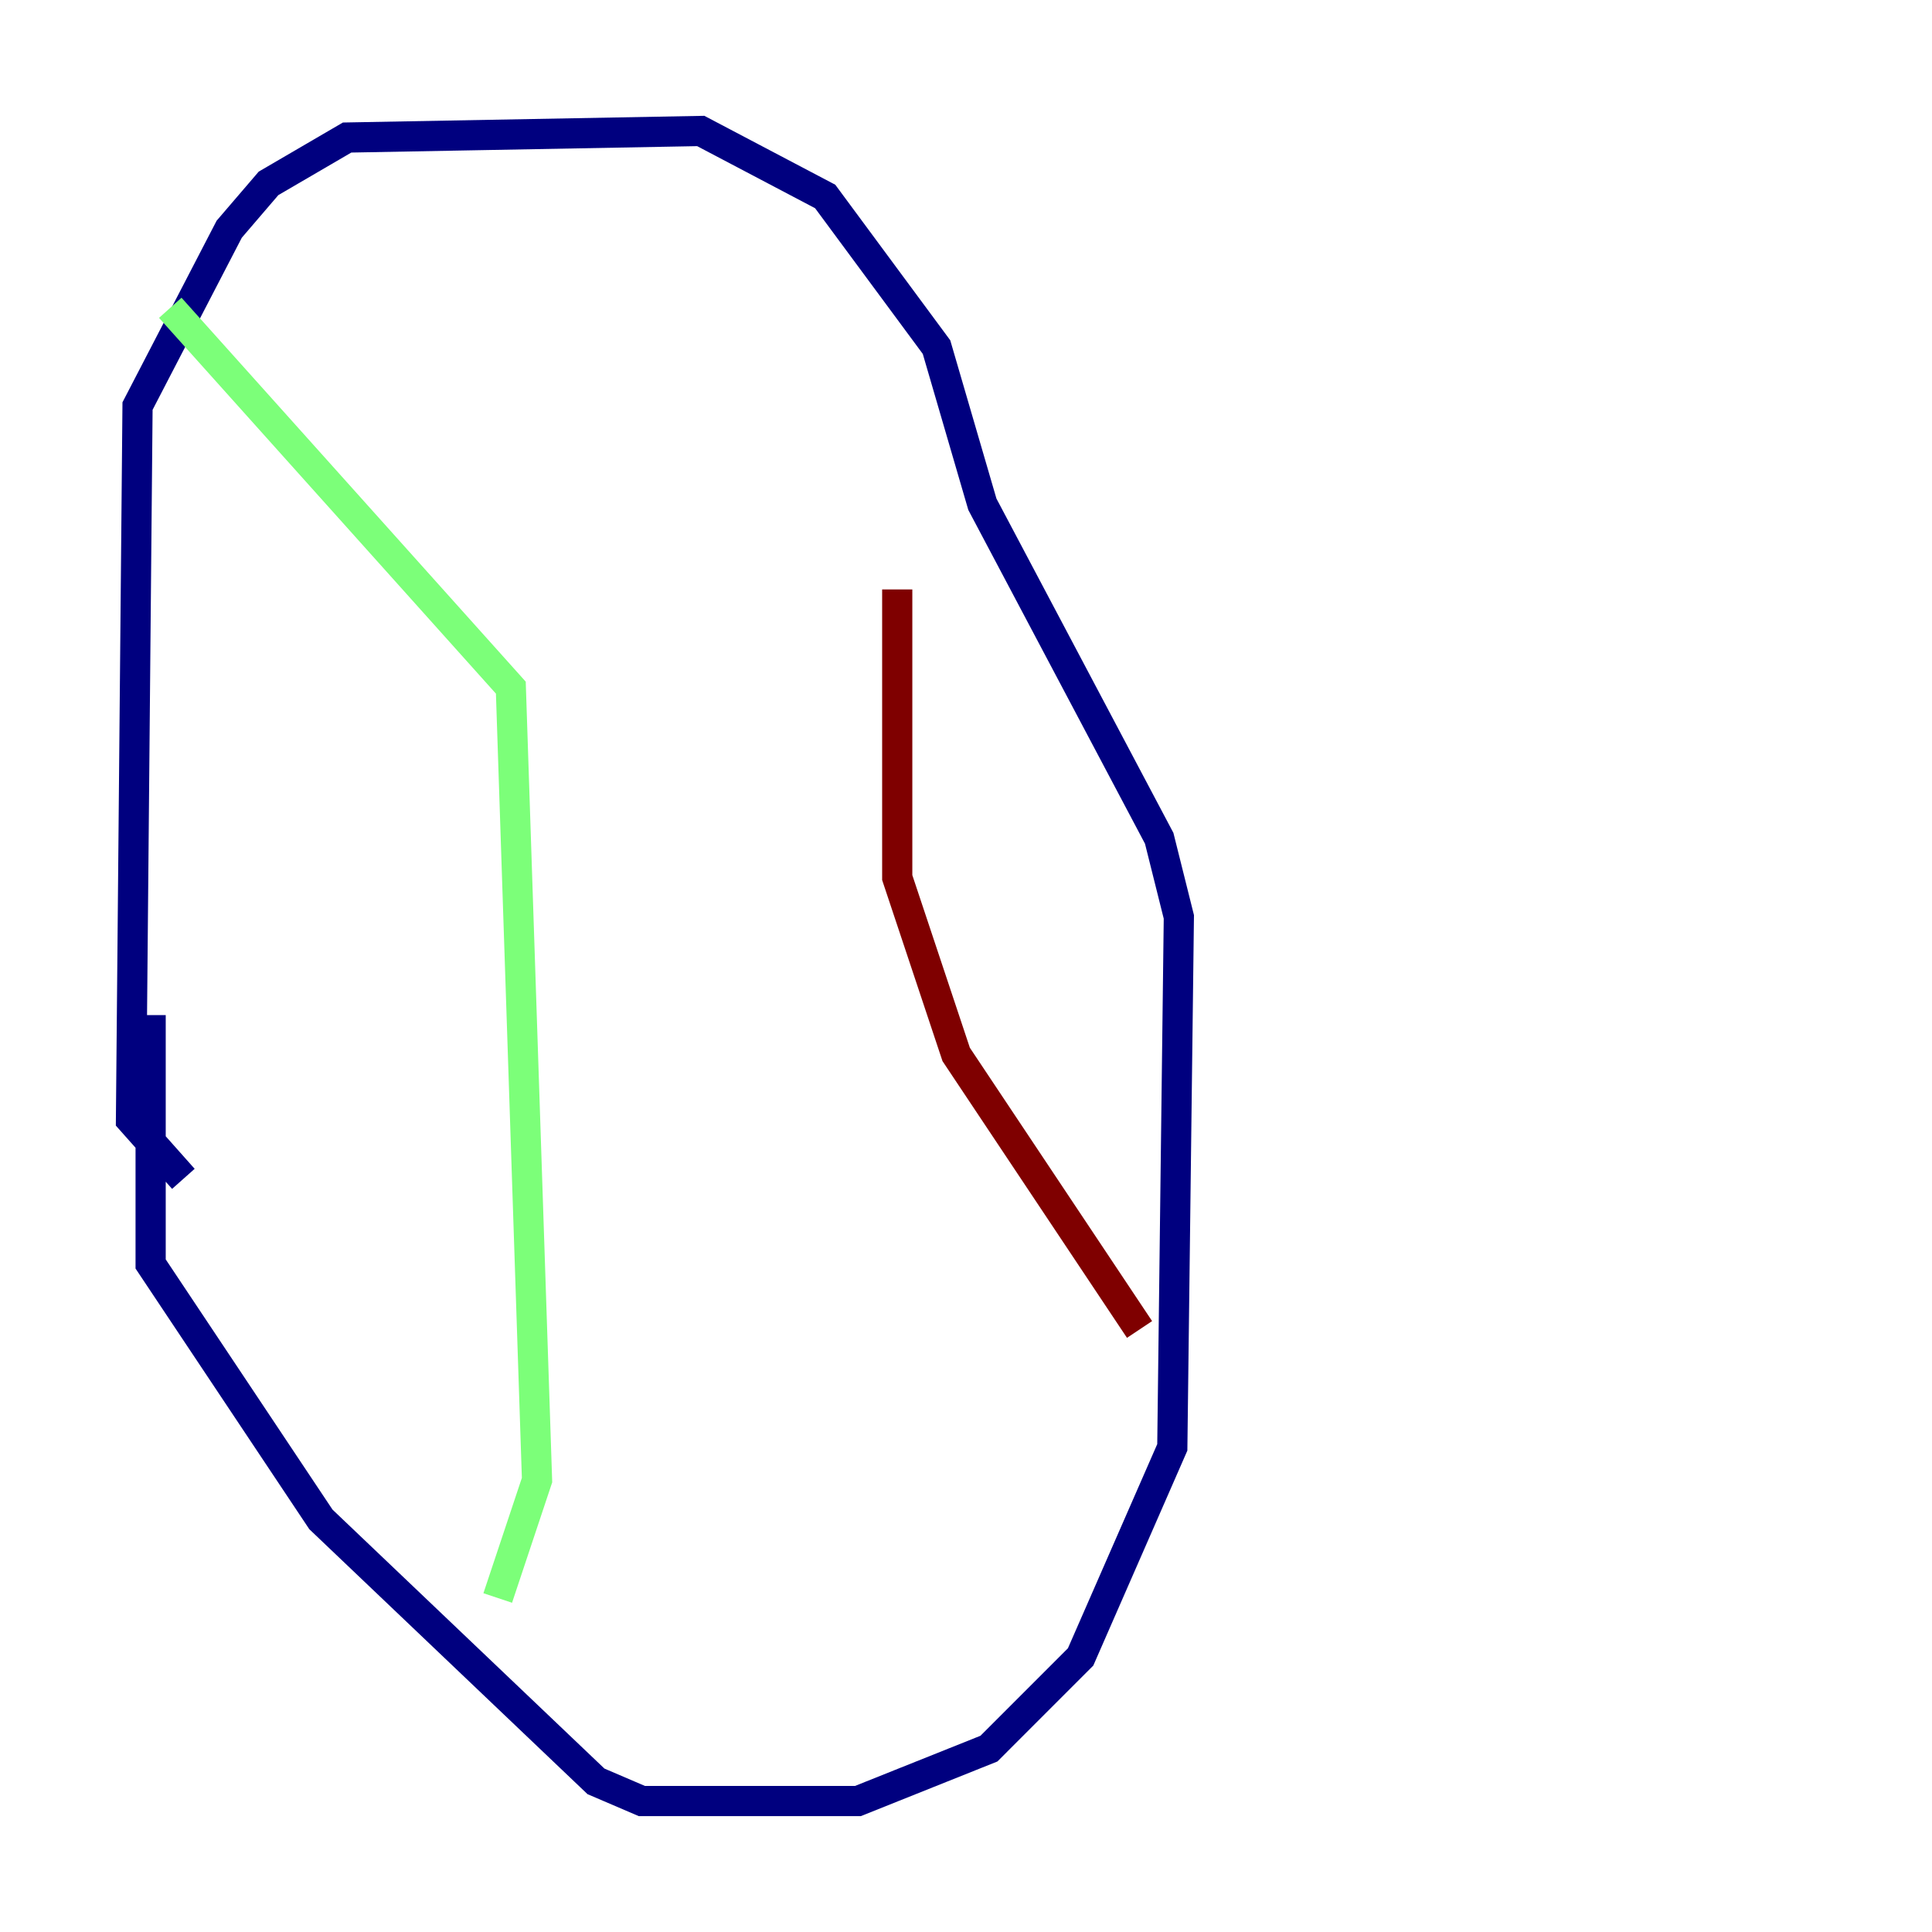 <?xml version="1.0" encoding="utf-8" ?>
<svg baseProfile="tiny" height="128" version="1.2" viewBox="0,0,128,128" width="128" xmlns="http://www.w3.org/2000/svg" xmlns:ev="http://www.w3.org/2001/xml-events" xmlns:xlink="http://www.w3.org/1999/xlink"><defs /><polyline fill="none" points="12.149,78.102 8.678,74.197 9.112,26.902 15.186,15.186 17.79,12.149 22.997,9.112 46.427,8.678 54.671,13.017 62.047,22.997 65.085,33.41 76.8,55.539 78.102,60.746 77.668,95.891 71.593,109.776 65.519,115.851 56.841,119.322 42.522,119.322 39.485,118.02 21.261,100.664 9.98,83.742 9.98,67.254" stroke="#00007f" stroke-width="2" /><polyline fill="none" points="11.281,20.393 33.844,45.559 35.58,98.061 32.976,105.871" stroke="#7cff79" stroke-width="2" /><polyline fill="none" points="59.444,39.051 59.444,58.142 63.349,69.858 75.498,88.081" stroke="#7f0000" stroke-width="2" /></svg>